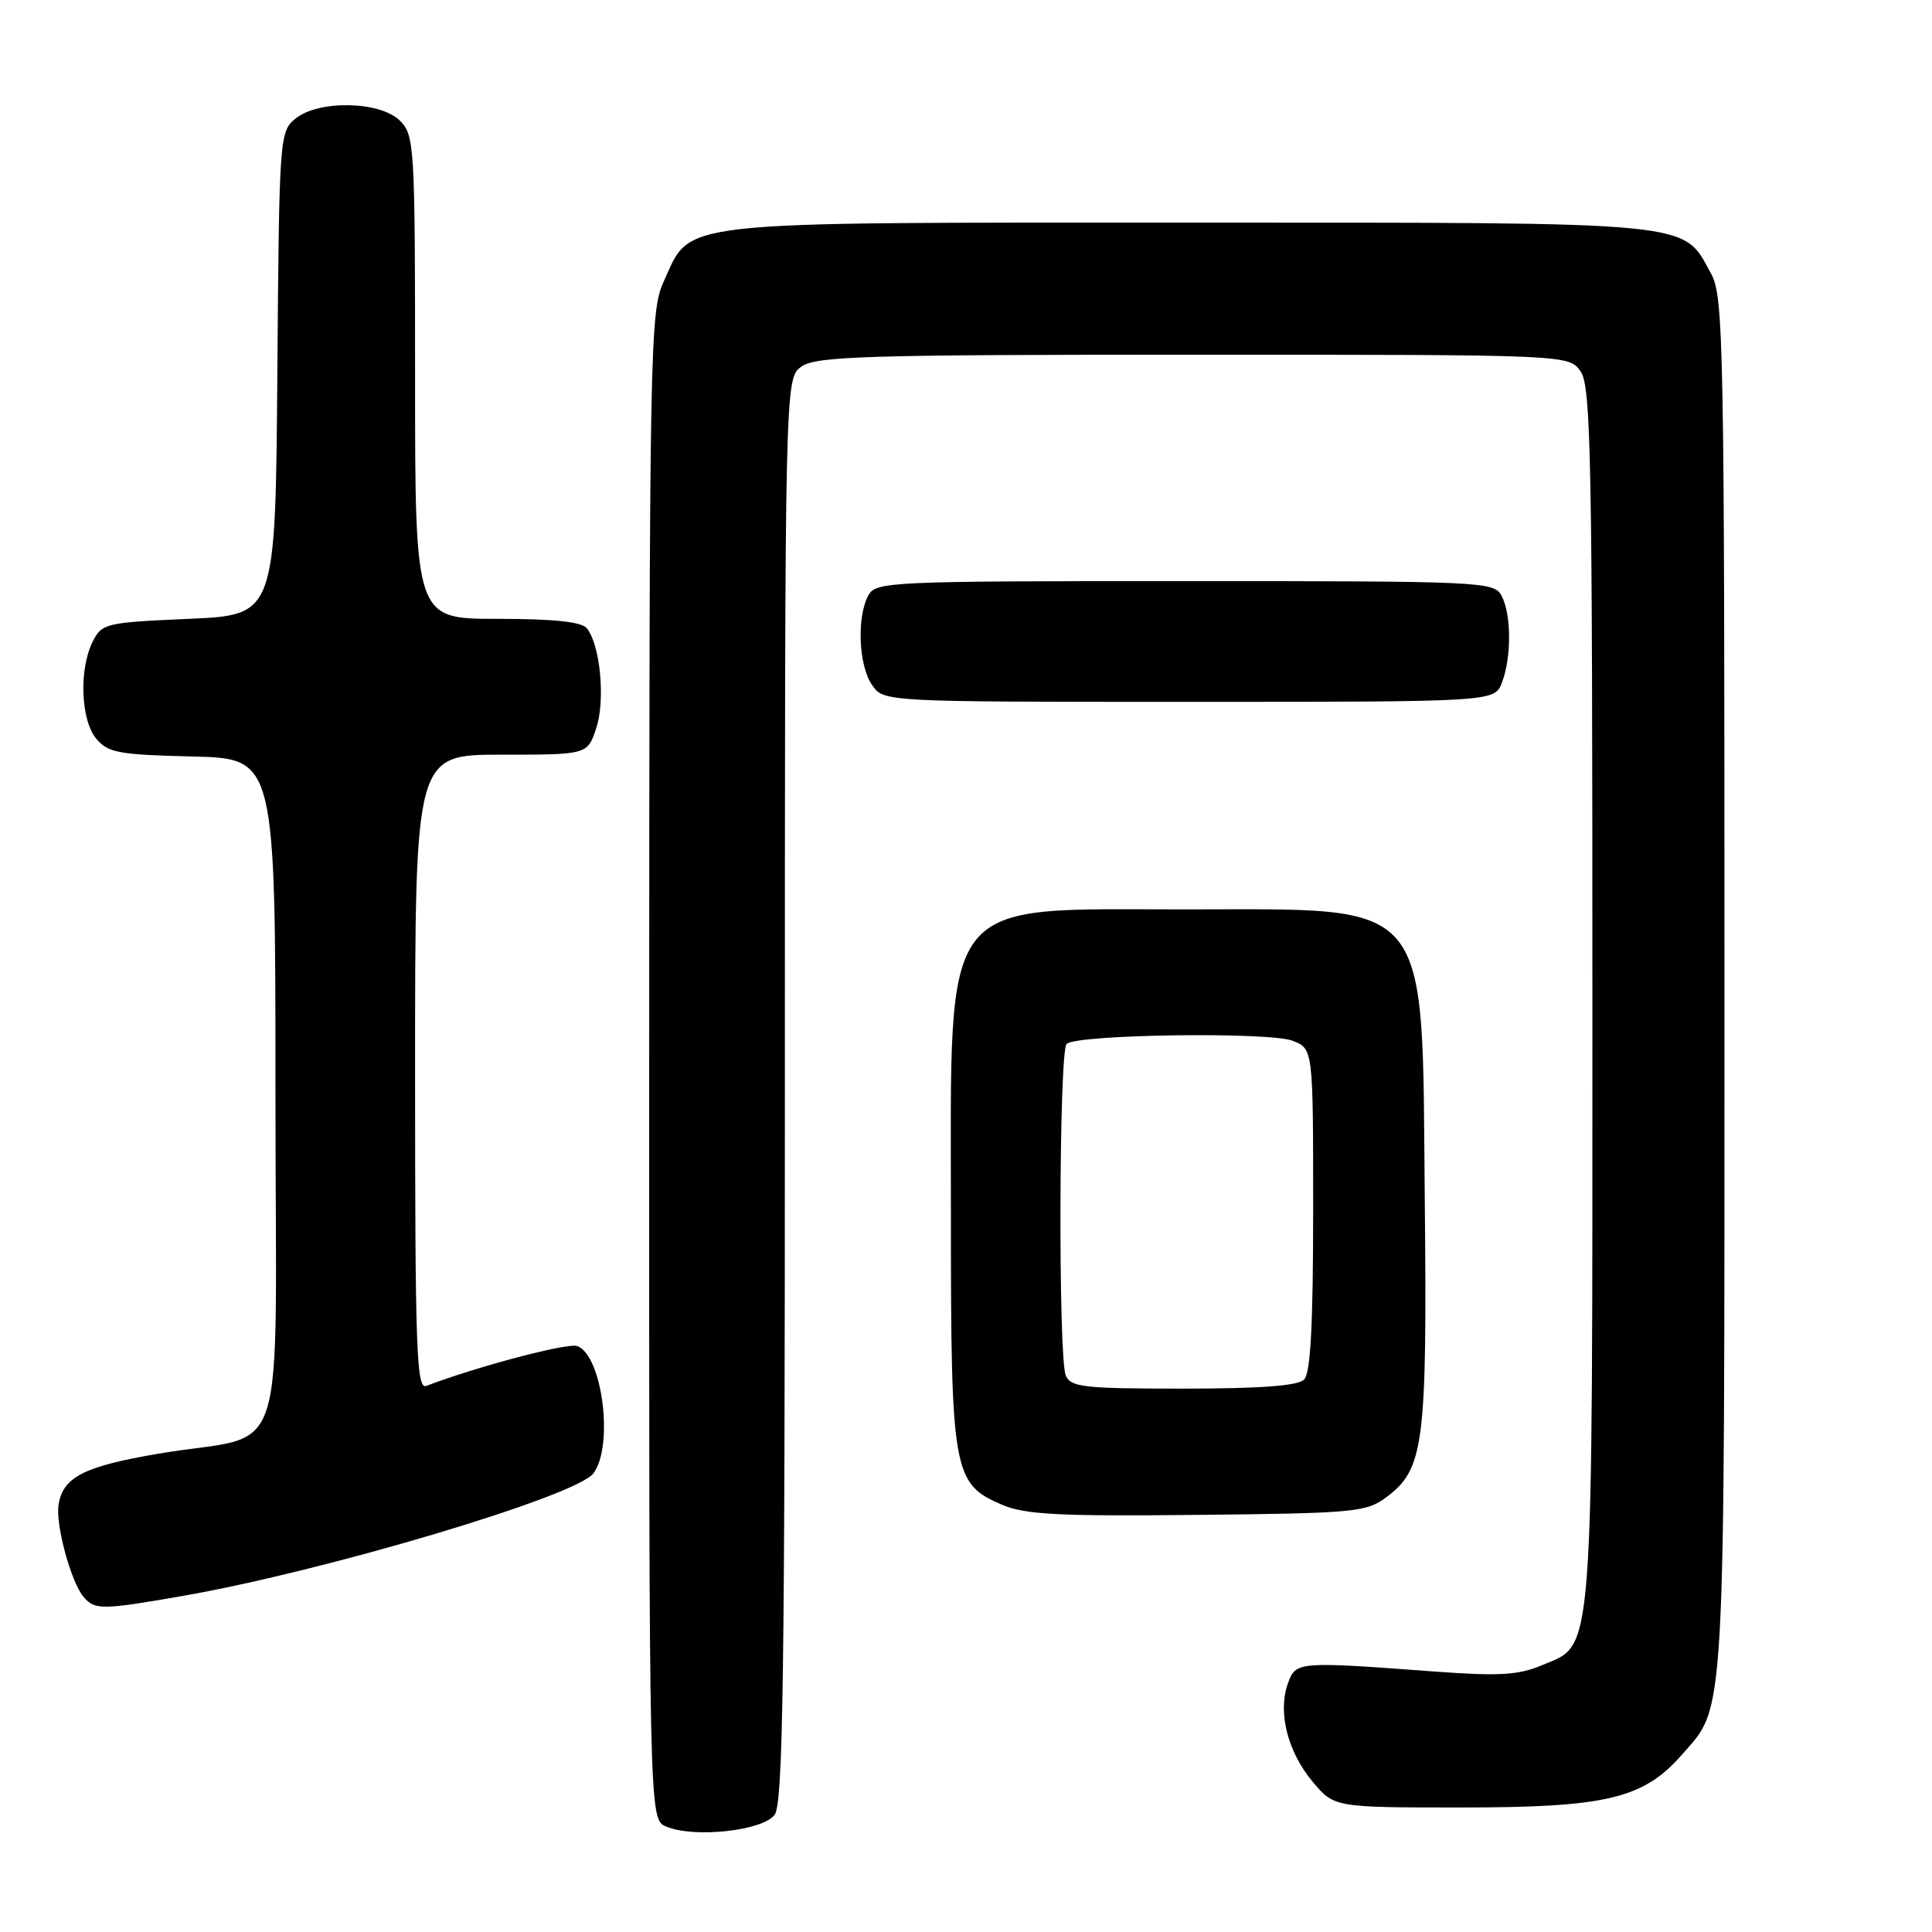 <?xml version="1.0" encoding="UTF-8" standalone="no"?>
<!DOCTYPE svg PUBLIC "-//W3C//DTD SVG 1.1//EN" "http://www.w3.org/Graphics/SVG/1.1/DTD/svg11.dtd" >
<svg xmlns="http://www.w3.org/2000/svg" xmlns:xlink="http://www.w3.org/1999/xlink" version="1.1" viewBox="0 0 256 256">
 <g >
 <path fill="currentColor"
d=" M 102.65 240.46 C 103.76 238.94 104.00 221.92 104.00 144.37 C 104.00 50.11 104.00 50.11 106.22 48.56 C 108.16 47.20 114.78 47.00 158.17 47.00 C 207.89 47.00 207.89 47.00 209.44 49.22 C 210.82 51.19 211.00 60.69 211.00 131.75 C 211.00 221.49 211.28 217.72 204.29 220.66 C 201.18 221.97 198.62 222.12 190.00 221.48 C 171.85 220.13 171.69 220.15 170.64 223.10 C 169.30 226.89 170.61 232.10 173.90 236.05 C 176.78 239.50 176.78 239.50 193.64 239.50 C 212.86 239.50 217.75 238.33 222.85 232.52 C 228.70 225.86 228.50 229.47 228.50 130.50 C 228.50 45.39 228.39 39.29 226.73 36.27 C 222.90 29.26 225.38 29.50 157.50 29.50 C 88.44 29.50 91.66 29.14 87.94 37.32 C 86.12 41.34 86.04 45.42 86.02 141.28 C 86.00 241.06 86.00 241.06 88.25 242.02 C 91.93 243.59 101.09 242.60 102.65 240.46 Z  M 24.32 211.45 C 43.18 208.15 76.33 198.26 78.62 195.24 C 81.35 191.64 79.84 179.64 76.50 178.36 C 75.26 177.89 63.19 181.07 56.49 183.64 C 55.19 184.14 55.00 178.96 55.00 142.11 C 55.00 100.00 55.00 100.00 66.42 100.00 C 77.84 100.00 77.84 100.00 79.01 96.48 C 80.23 92.77 79.54 85.45 77.76 83.25 C 77.07 82.39 73.37 82.00 65.88 82.00 C 55.00 82.00 55.00 82.00 55.00 50.00 C 55.00 19.33 54.92 17.92 53.00 16.00 C 50.37 13.37 42.16 13.22 39.11 15.75 C 37.04 17.46 36.99 18.29 36.75 49.50 C 36.50 81.50 36.50 81.50 25.03 82.00 C 14.02 82.48 13.50 82.60 12.29 85.00 C 10.45 88.66 10.69 95.40 12.75 97.88 C 14.30 99.74 15.73 100.01 25.50 100.24 C 36.50 100.50 36.50 100.50 36.50 144.93 C 36.50 195.91 38.54 189.64 21.00 192.62 C 11.15 194.29 8.36 195.71 7.76 199.35 C 7.33 201.95 9.37 209.53 11.04 211.55 C 12.54 213.36 13.44 213.35 24.32 211.45 Z  M 183.68 198.40 C 188.69 194.68 189.11 191.45 188.79 158.87 C 188.40 118.45 190.09 120.50 157.00 120.50 C 124.24 120.50 126.00 118.20 126.00 160.85 C 126.00 195.18 126.25 196.62 132.83 199.41 C 135.85 200.69 140.44 200.93 158.68 200.73 C 179.43 200.52 181.04 200.37 183.68 198.40 Z  M 199.02 90.43 C 200.30 87.08 200.27 81.37 198.96 78.93 C 197.97 77.07 196.44 77.00 157.00 77.00 C 117.56 77.00 116.03 77.07 115.04 78.93 C 113.50 81.81 113.78 88.24 115.56 90.78 C 117.11 93.00 117.11 93.00 157.58 93.00 C 198.05 93.00 198.05 93.00 199.02 90.43 Z  M 141.22 182.25 C 140.21 179.80 140.32 139.35 141.33 138.33 C 142.60 137.06 168.08 136.70 171.25 137.90 C 174.00 138.95 174.00 138.95 174.00 160.28 C 174.00 175.53 173.66 181.94 172.80 182.80 C 171.97 183.63 166.97 184.00 156.77 184.00 C 143.58 184.00 141.86 183.81 141.22 182.25 Z "/>
</g>
</svg>